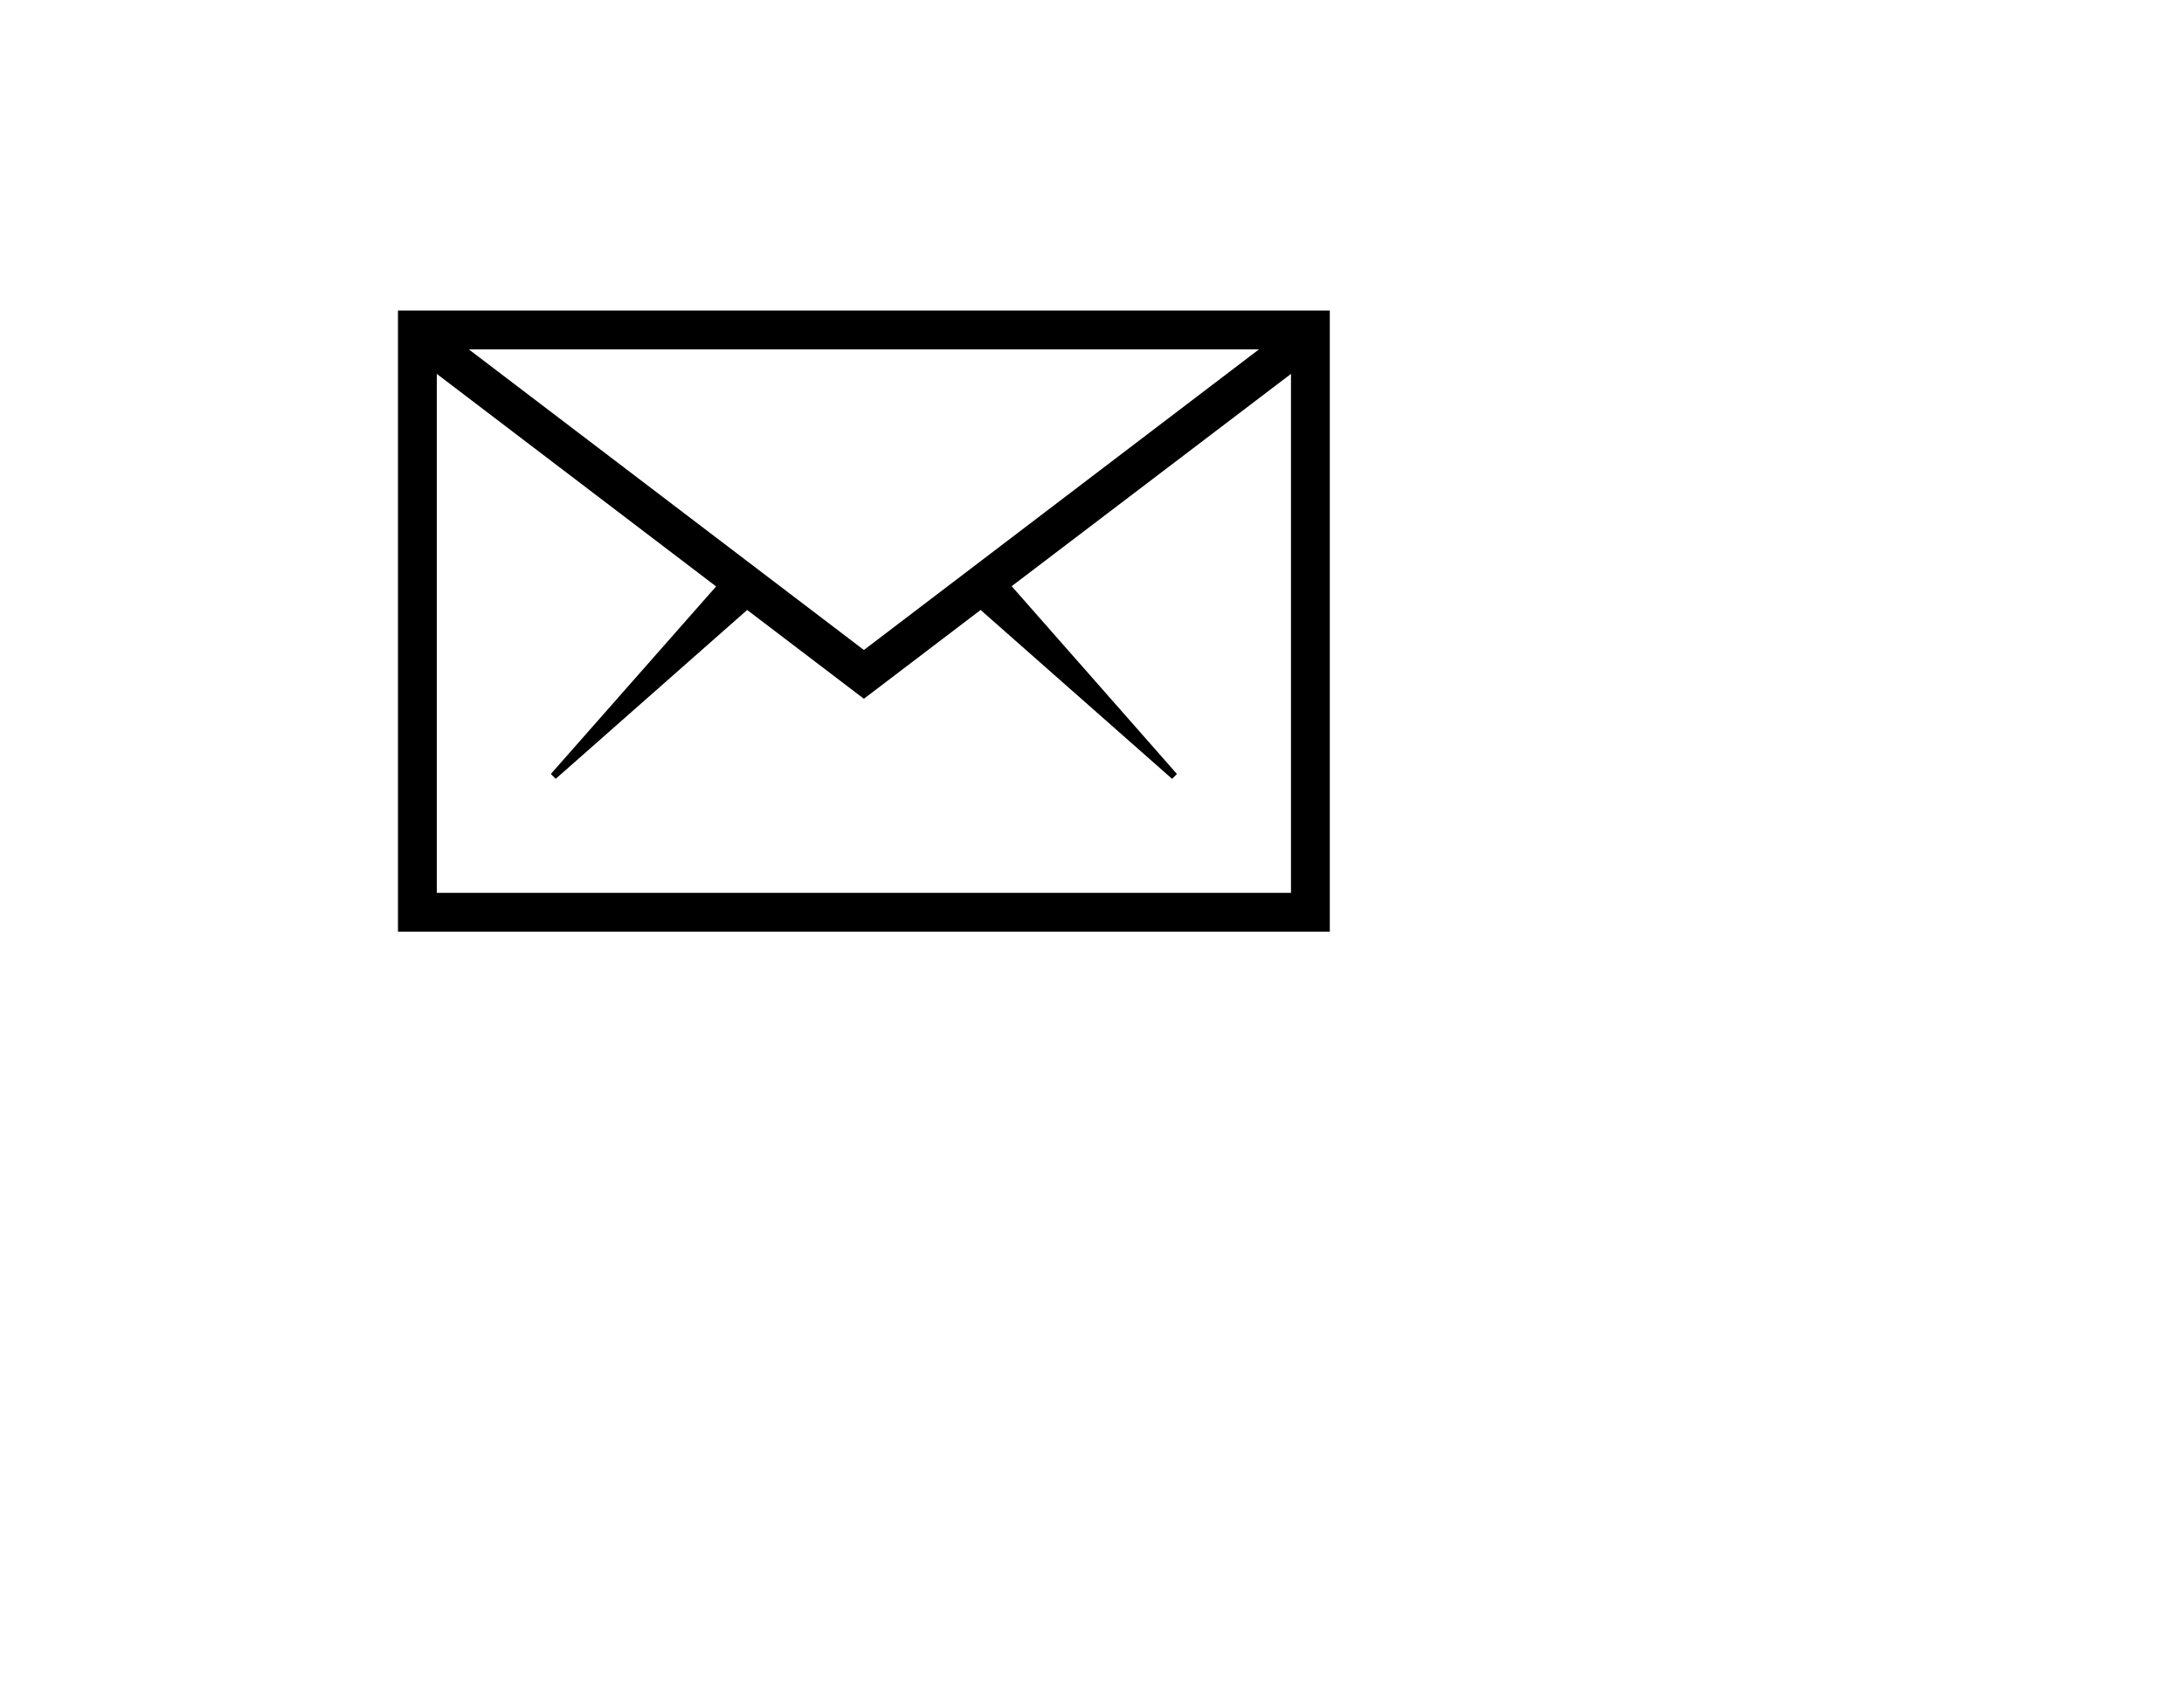 <?xml version="1.0" ?><!DOCTYPE svg  PUBLIC '-//W3C//DTD SVG 1.1//EN'  'http://www.w3.org/Graphics/SVG/1.1/DTD/svg11.dtd'><svg height="700px" id="Layer_1" style="enable-background:new 0 0 700 700;" version="1.1" viewBox="0 0 700 700" width="900px" xml:space="preserve" xmlns="http://www.w3.org/2000/svg" xmlns:xlink="http://www.w3.org/1999/xlink"><path d="M64,128v256h384V128H64z M256,267.9L93.2,144h325.6L256,267.9z M80,368V154.1l115.1,87.6L127,319l2,2l78.9-69.6L256,288  l48.1-36.6L383,321l2-2l-68.1-77.4L432,154.1V368H80z"/></svg>